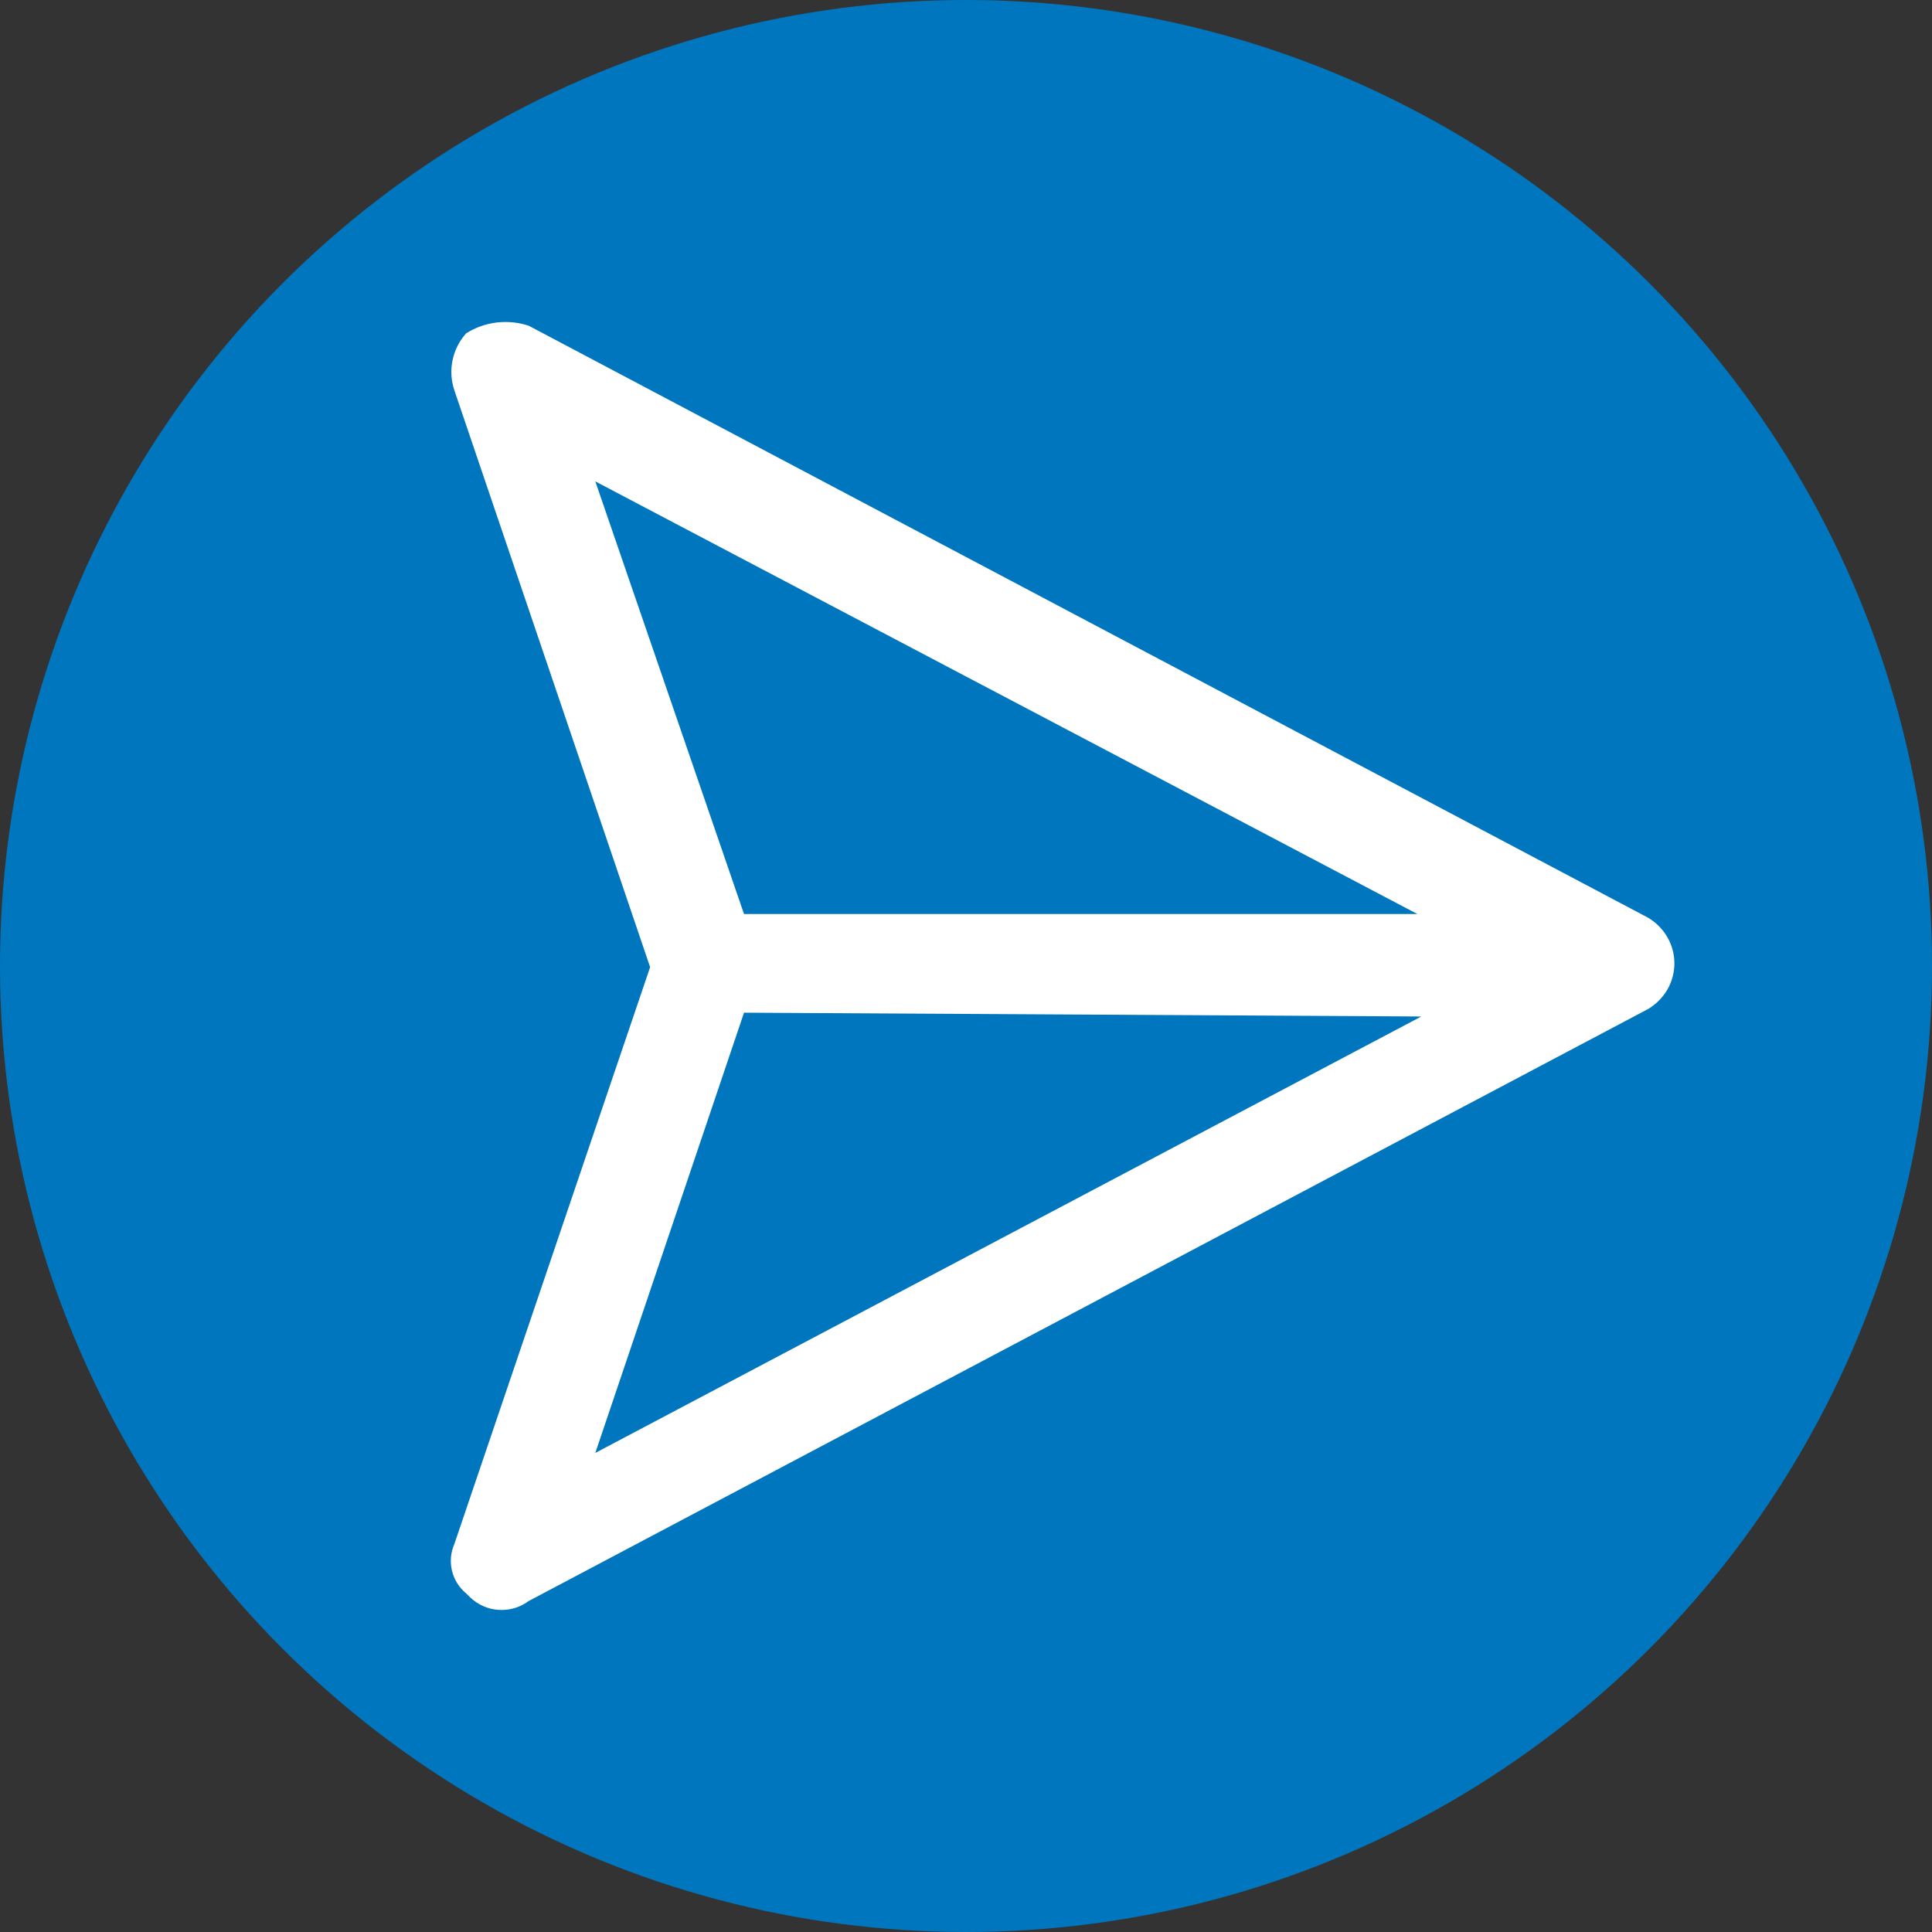 <svg width="30" height="30" viewBox="0 0 30 30" fill="none" xmlns="http://www.w3.org/2000/svg">
<rect x="0" y="0" width="30" height="30" fill="#333333" stroke="none"/>
<circle cx="15" cy="15" r="15" fill="#0076BF"/>
<path d="M25.595 14.252L8.21 5.058C8.05 5.005 7.878 4.988 7.71 5.008C7.541 5.029 7.38 5.086 7.238 5.176C7.131 5.296 7.059 5.44 7.027 5.595C6.995 5.75 7.005 5.91 7.055 6.06L10.095 15.018L7.055 23.976C6.998 24.106 6.985 24.25 7.018 24.388C7.05 24.526 7.127 24.65 7.238 24.742L7.298 24.801C7.417 24.917 7.575 24.988 7.743 24.998C7.911 25.009 8.077 24.96 8.21 24.86L25.595 15.666C25.719 15.591 25.821 15.487 25.892 15.364C25.963 15.24 26 15.101 26 14.959C26 14.818 25.963 14.678 25.892 14.555C25.821 14.431 25.719 14.327 25.595 14.252ZM22.009 14.193H11.553L9.244 7.475L22.009 14.193ZM9.244 22.561L11.553 15.725L22.07 15.784L9.244 22.561Z" fill="white"/>
</svg>
